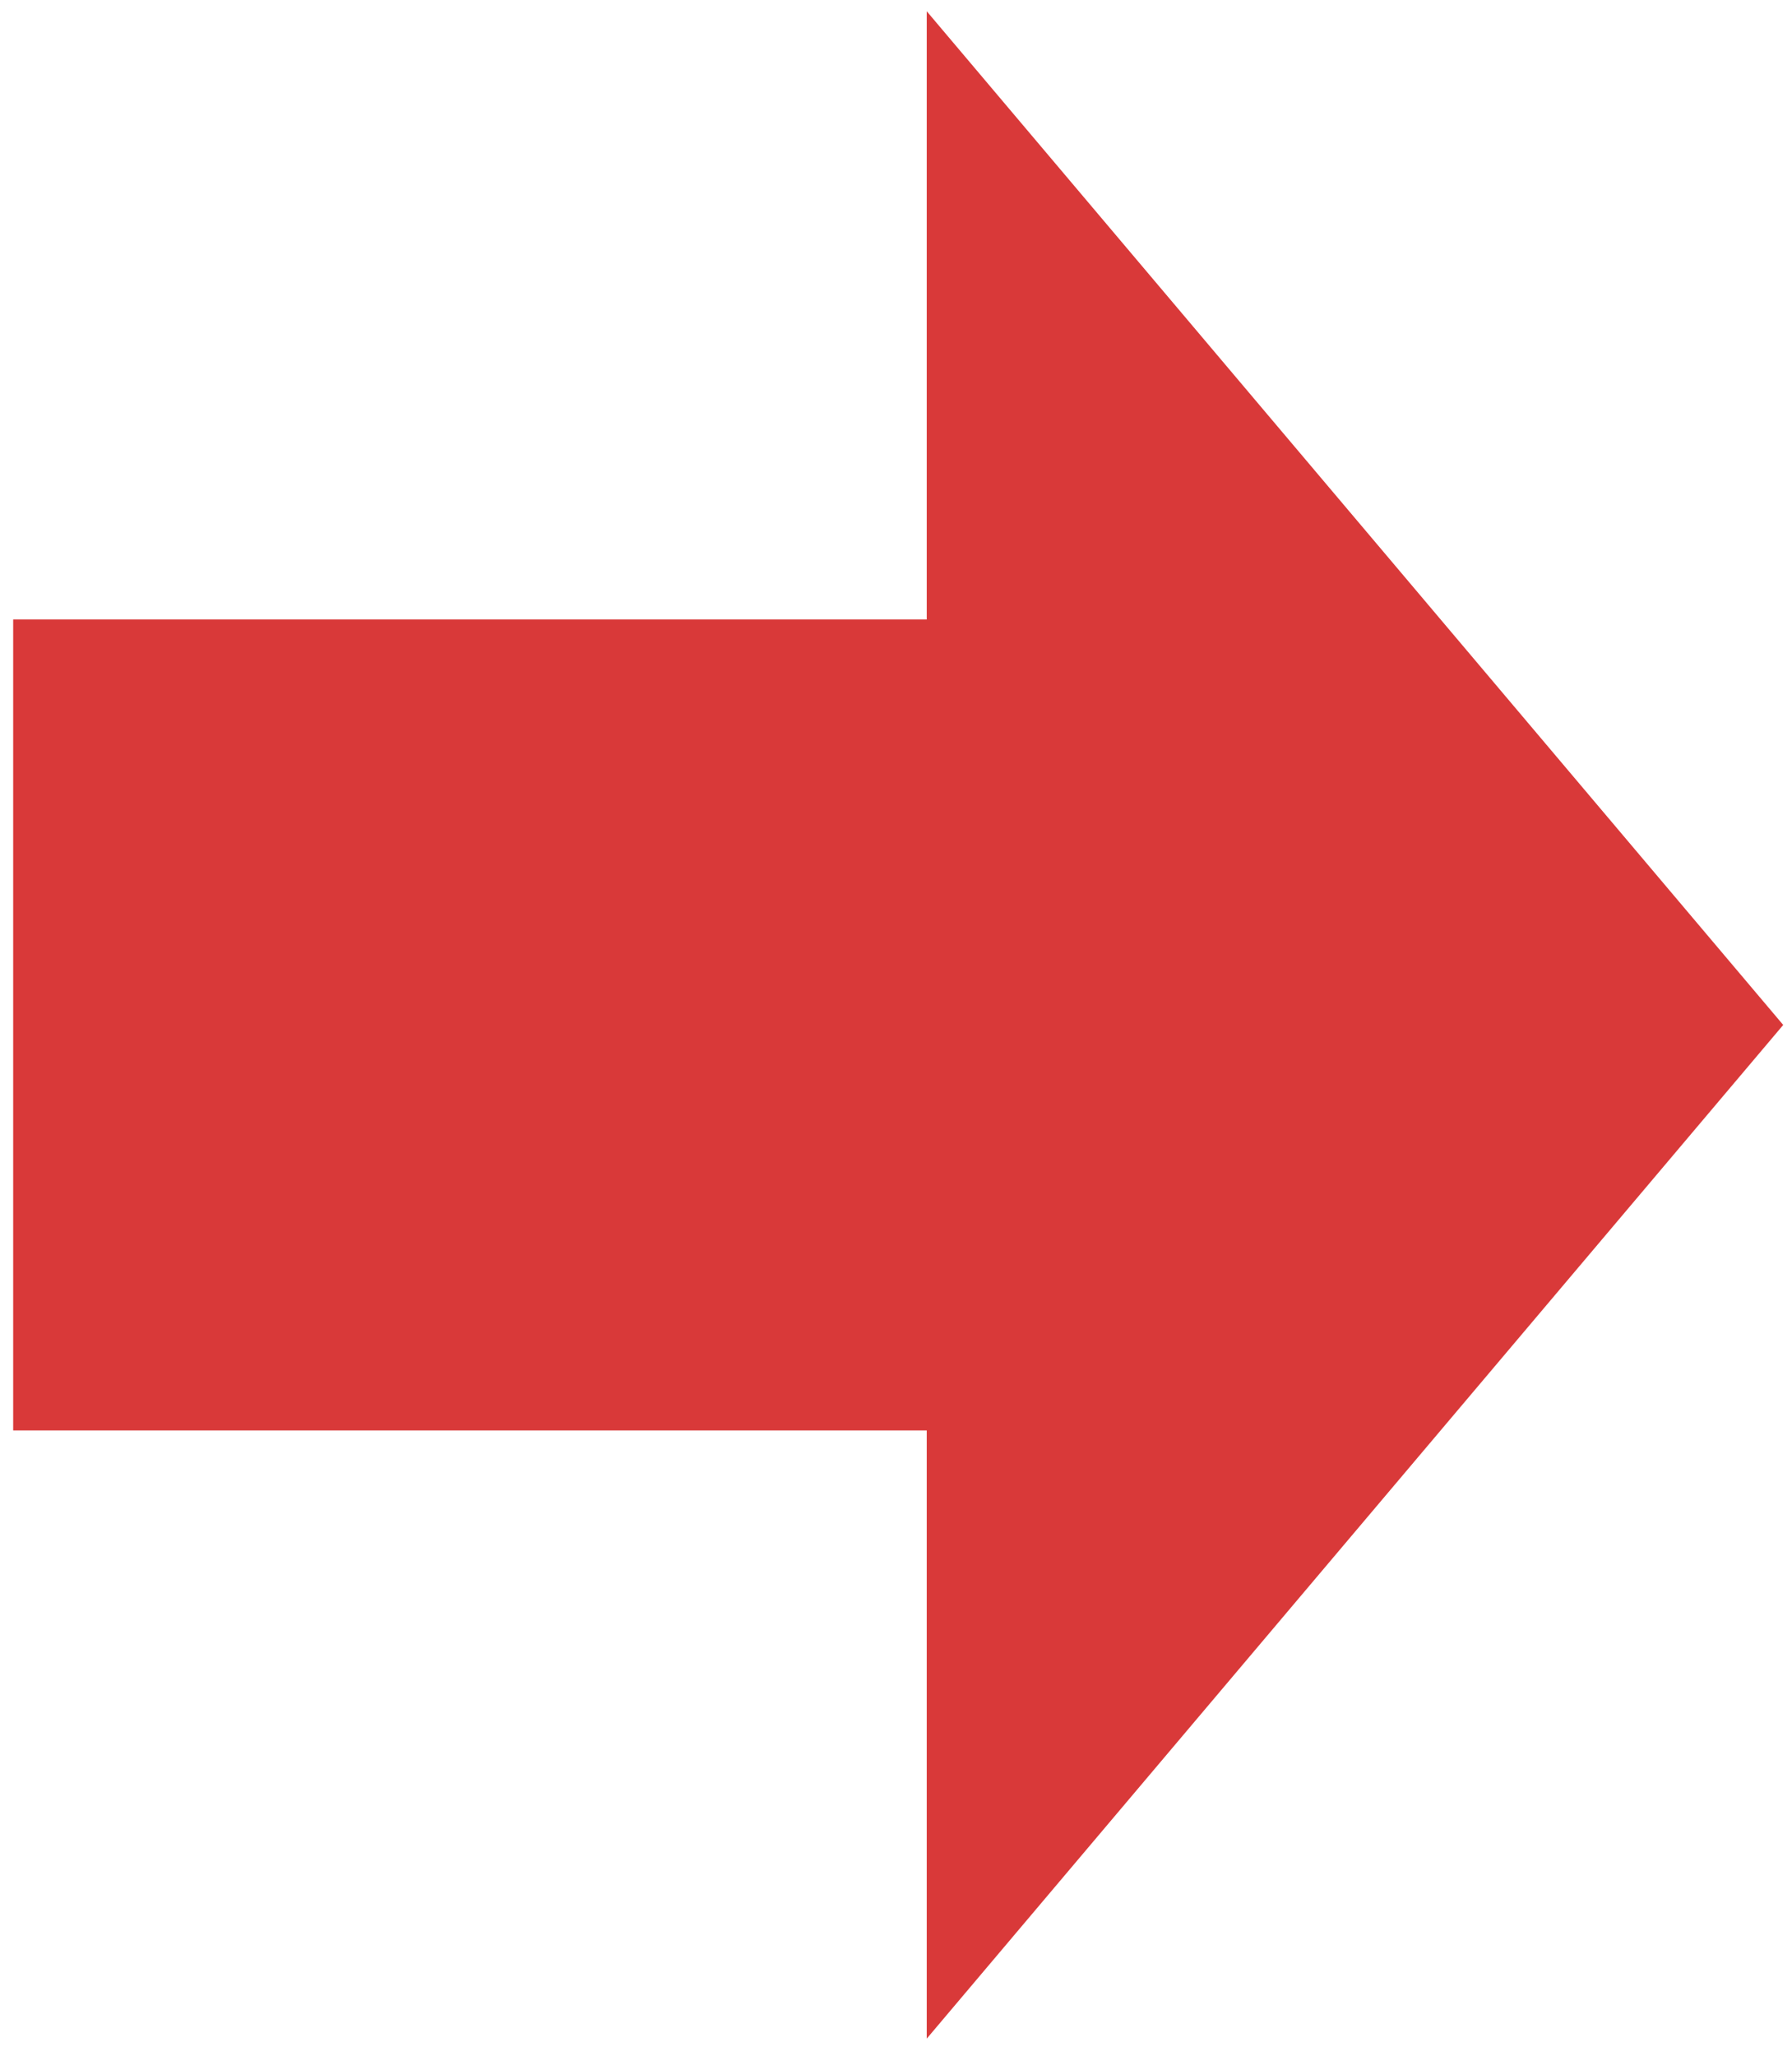 <svg width="102" height="117" viewBox="0 0 102 117" fill="none" xmlns="http://www.w3.org/2000/svg">
<path d="M101.5 58.334L52.75 0.641V35.257L0.75 35.257V81.411L52.75 81.411V116.026L101.5 58.334Z" fill="#D93939"/>
</svg>
